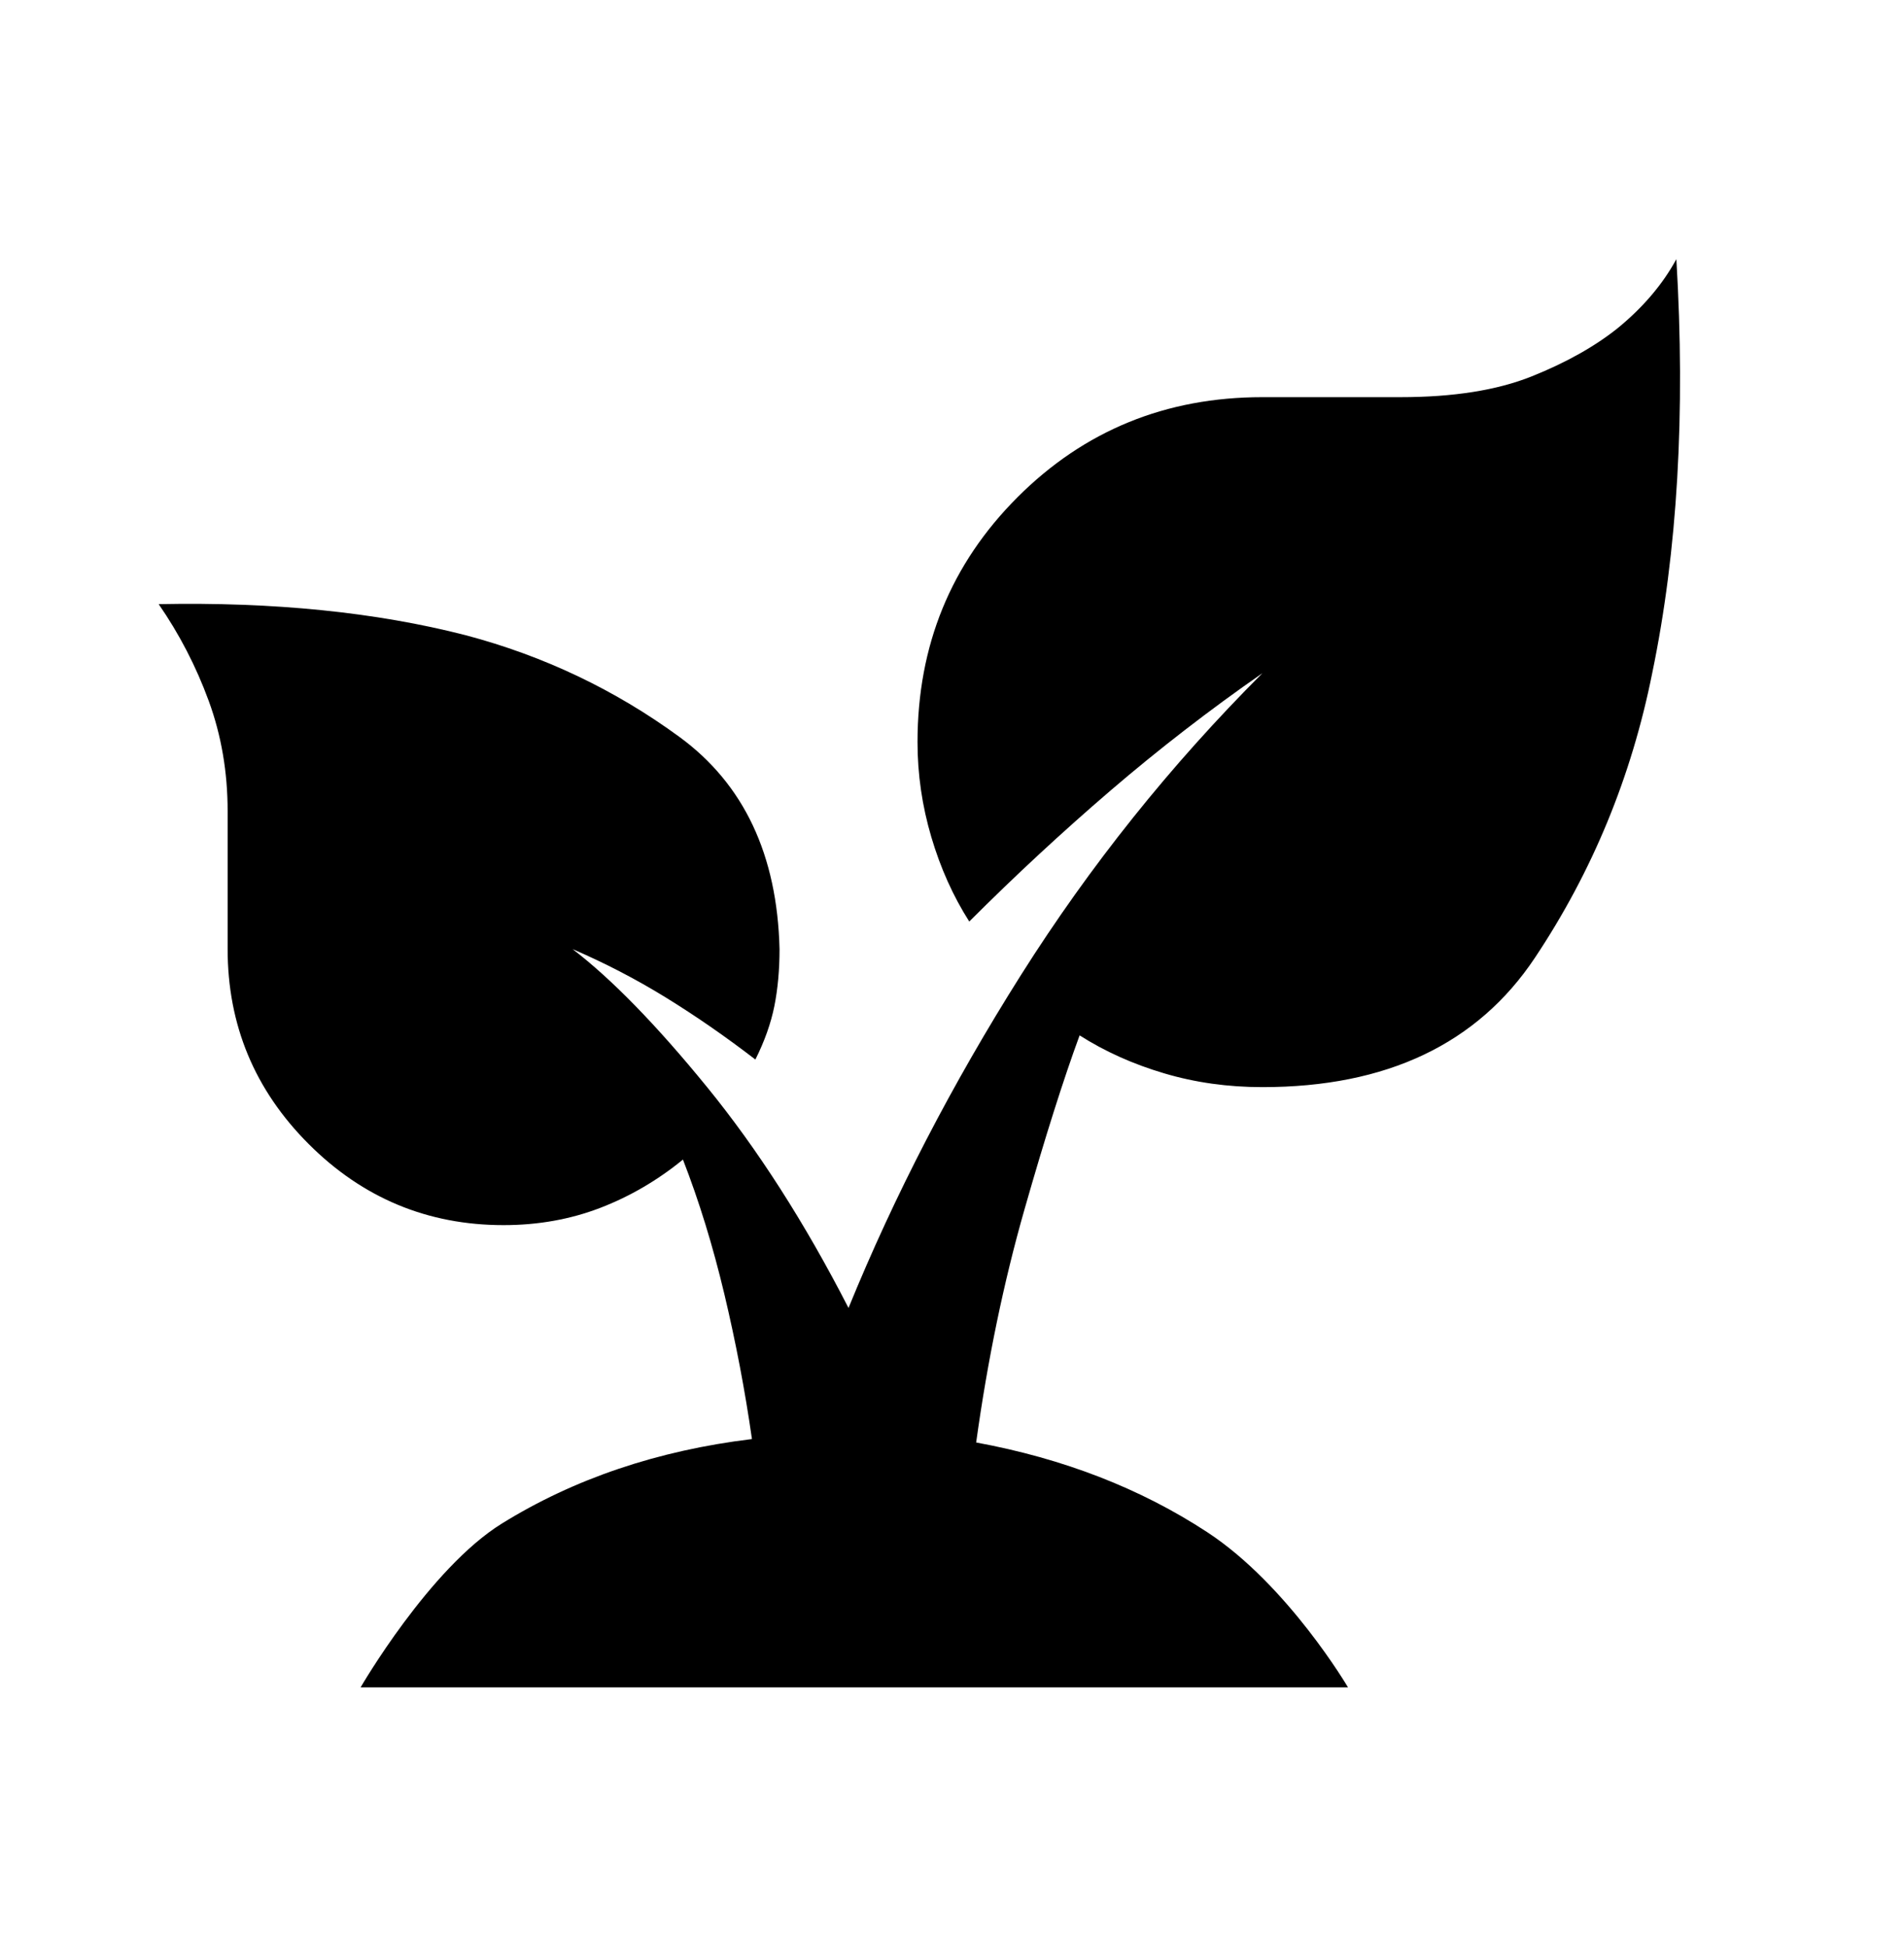 <svg width="45" height="46" viewBox="0 0 45 46" fill="none" xmlns="http://www.w3.org/2000/svg">
<mask id="mask0_4330_4545" style="mask-type:alpha" maskUnits="userSpaceOnUse" x="0" y="0" width="45" height="46">
<rect y="0.499" width="45" height="45" fill="#D9D9D9"/>
</mask>
<g mask="url(#mask0_4330_4545)">
<path d="M20.054 39.874C13.533 39.874 8.522 39.874 8.522 39.874C8.522 39.874 10.149 37.062 11.861 36.002C13.573 34.942 15.543 34.276 17.772 34.005C17.609 32.863 17.391 31.722 17.12 30.581C16.848 29.439 16.522 28.38 16.141 27.401C15.543 27.89 14.891 28.271 14.185 28.543C13.478 28.814 12.717 28.95 11.902 28.95C10.109 28.95 8.573 28.311 7.296 27.034C6.019 25.757 5.38 24.222 5.38 22.428V19.168C5.38 18.244 5.231 17.374 4.932 16.559C4.633 15.744 4.239 14.983 3.75 14.276C6.467 14.222 8.886 14.466 11.005 15.01C12.853 15.499 14.538 16.301 16.06 17.415C17.581 18.529 18.37 20.2 18.424 22.428C18.424 22.918 18.383 23.366 18.302 23.773C18.22 24.181 18.071 24.602 17.853 25.037C17.147 24.494 16.44 24.005 15.734 23.57C15.027 23.135 14.293 22.755 13.533 22.428C14.457 23.135 15.516 24.222 16.712 25.689C17.908 27.157 19.022 28.896 20.054 30.907C21.141 28.244 22.5 25.621 24.13 23.04C25.761 20.458 27.663 18.081 29.837 15.907C28.587 16.776 27.391 17.7 26.25 18.678C25.109 19.657 23.995 20.689 22.908 21.776C22.527 21.178 22.228 20.513 22.011 19.779C21.794 19.045 21.685 18.298 21.685 17.537C21.685 15.255 22.473 13.325 24.049 11.749C25.625 10.173 27.554 9.385 29.837 9.385H33.098C34.348 9.385 35.38 9.222 36.196 8.896C37.011 8.57 37.69 8.189 38.234 7.754C38.831 7.265 39.294 6.722 39.62 6.124C39.837 9.765 39.647 13.026 39.049 15.907C38.56 18.352 37.636 20.594 36.277 22.632C34.919 24.67 32.772 25.689 29.837 25.689C29.022 25.689 28.247 25.581 27.514 25.363C26.78 25.146 26.114 24.847 25.516 24.466C25.136 25.499 24.701 26.871 24.212 28.583C23.723 30.295 23.342 32.13 23.071 34.086C25.136 34.466 26.956 35.173 28.533 36.206C30.439 37.455 31.86 39.874 31.86 39.874C31.86 39.874 26.576 39.874 20.054 39.874Z" fill="currentColor"/>
</g>
</svg>
